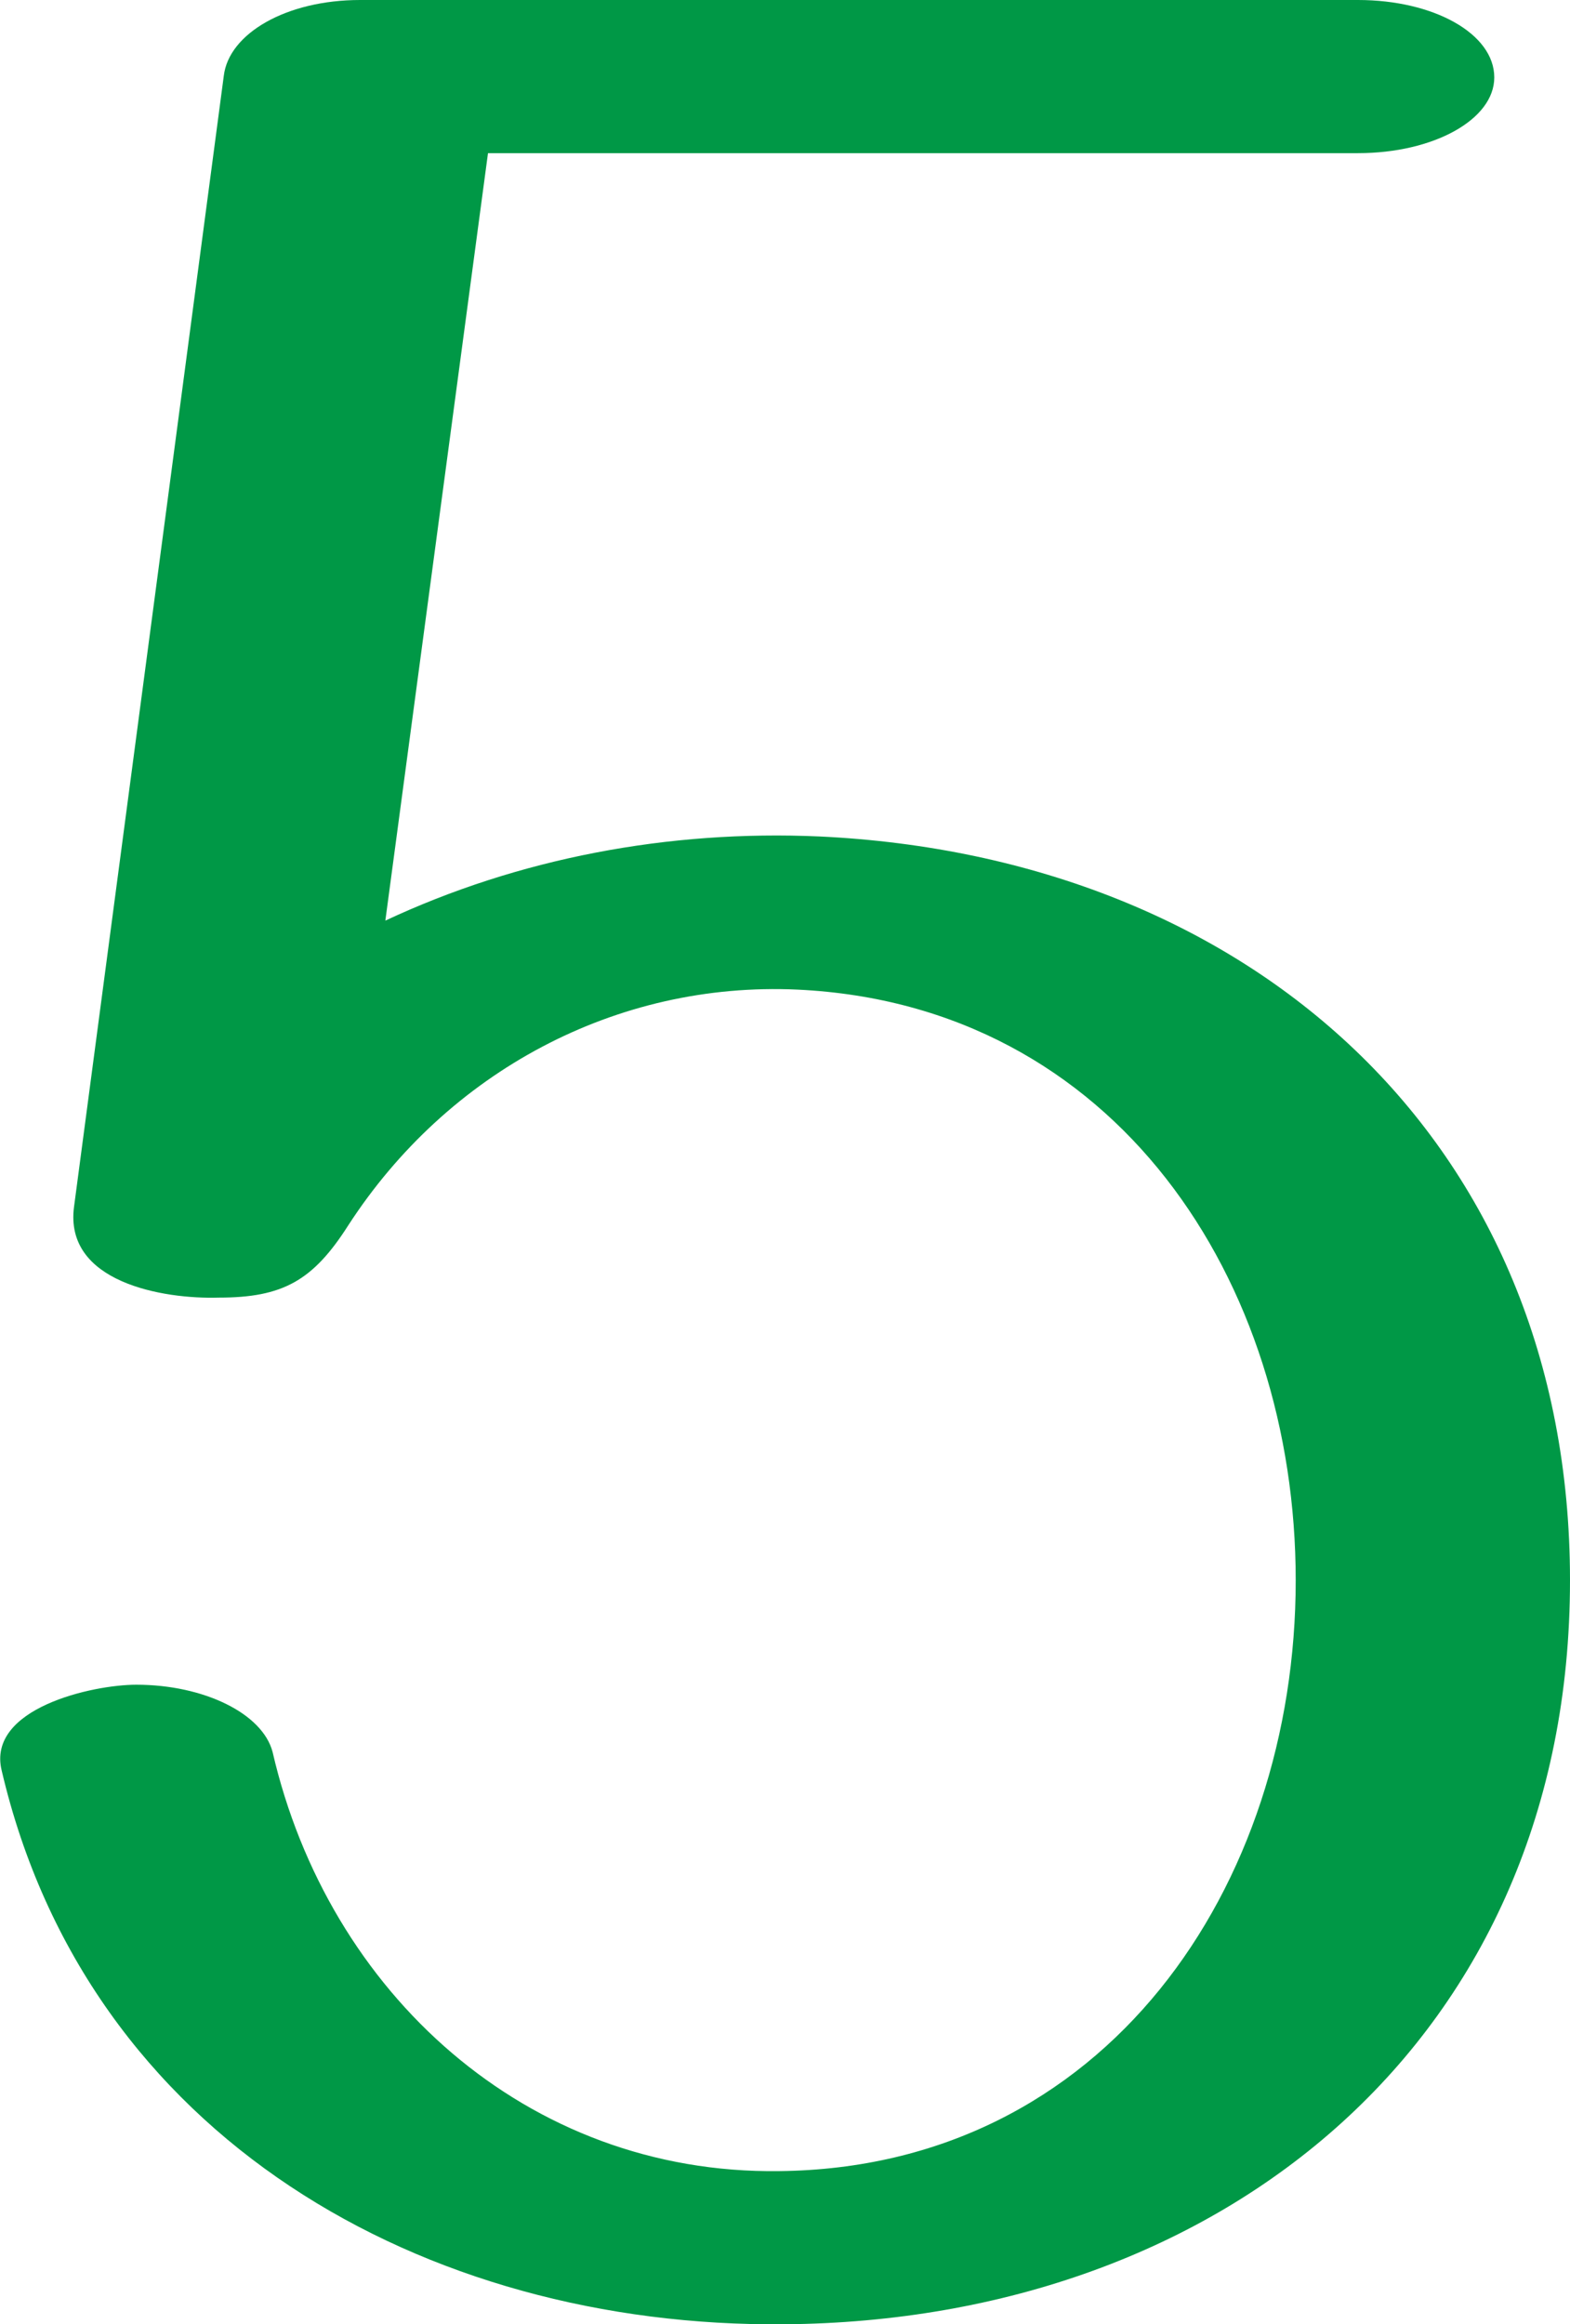 <?xml version="1.0" encoding="UTF-8"?>
<!DOCTYPE svg PUBLIC "-//W3C//DTD SVG 1.1//EN" "http://www.w3.org/Graphics/SVG/1.1/DTD/svg11.dtd">
<!-- Creator: CorelDRAW X8 -->
<svg xmlns="http://www.w3.org/2000/svg" xml:space="preserve" width="933px" height="1381px" version="1.1" style="shape-rendering:geometricPrecision; text-rendering:geometricPrecision; image-rendering:optimizeQuality; fill-rule:evenodd; clip-rule:evenodd"
viewBox="0 0 933 1381"
 xmlns:xlink="http://www.w3.org/1999/xlink">
 <defs>
  <style type="text/css">
   <![CDATA[
    .fil0 {fill:#009846;fill-rule:nonzero}
   ]]>
  </style>
 </defs>
 <g id="Layer_x0020_1">
  <path class="fil0" d="M44 717l89 -672c3,-25 37,-45 81,-45l593 0c45,0 81,20 81,46 0,25 -36,45 -81,45l-517 0 -61 456c79,-37 168,-54 258,-50 255,12 446,180 446,442 0,271 -205,440 -467,442 -214,2 -414,-111 -465,-329 -9,-37 54,-51 80,-51 40,0 75,17 81,40 33,143 151,251 301,249 194,-2 307,-169 307,-351 0,-178 -107,-342 -296,-351 -108,-5 -208,49 -267,140 -21,33 -39,43 -77,43 -33,1 -92,-9 -86,-54z"/>
 </g>
</svg>
